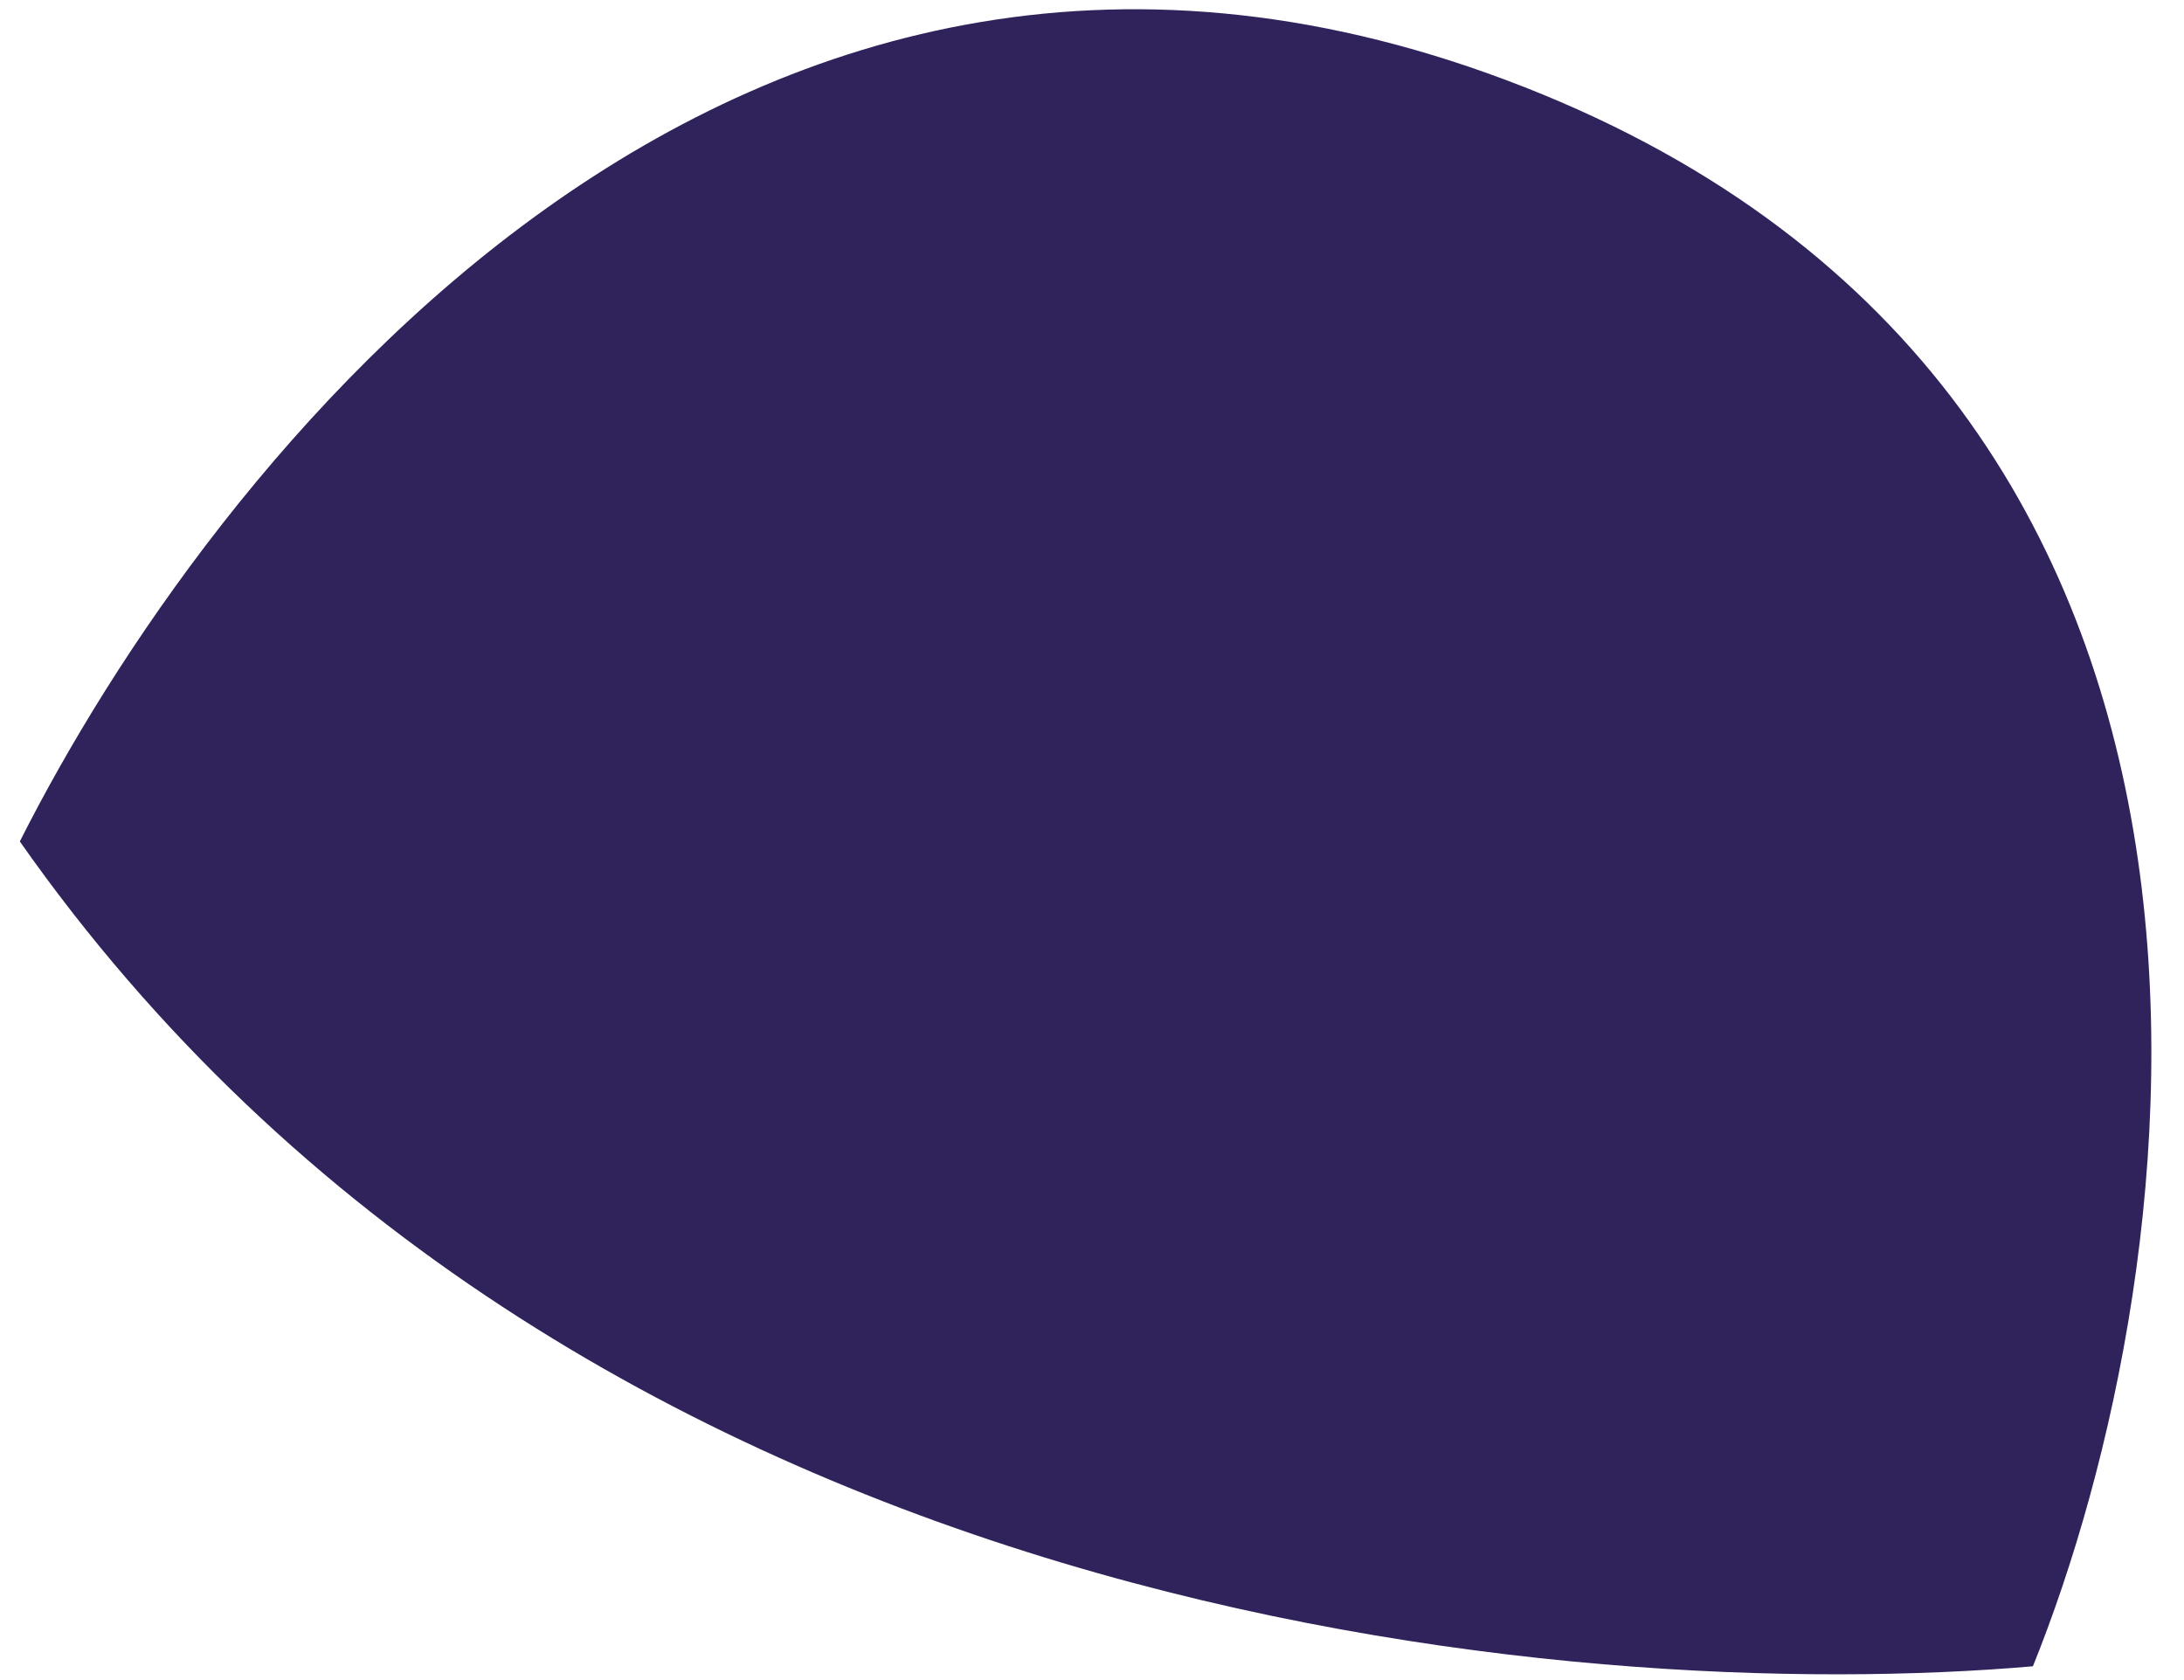 <svg width="65" height="50" viewBox="0 0 65 50" fill="none" xmlns="http://www.w3.org/2000/svg">
<path d="M45.366 2.591C21.802 -6.661 6.125 14.065 0.59 25.042C16.951 48.368 46.921 50.764 60.503 49.59C65.275 37.779 68.93 11.844 45.366 2.591Z" fill="#30235B"/>
</svg>
